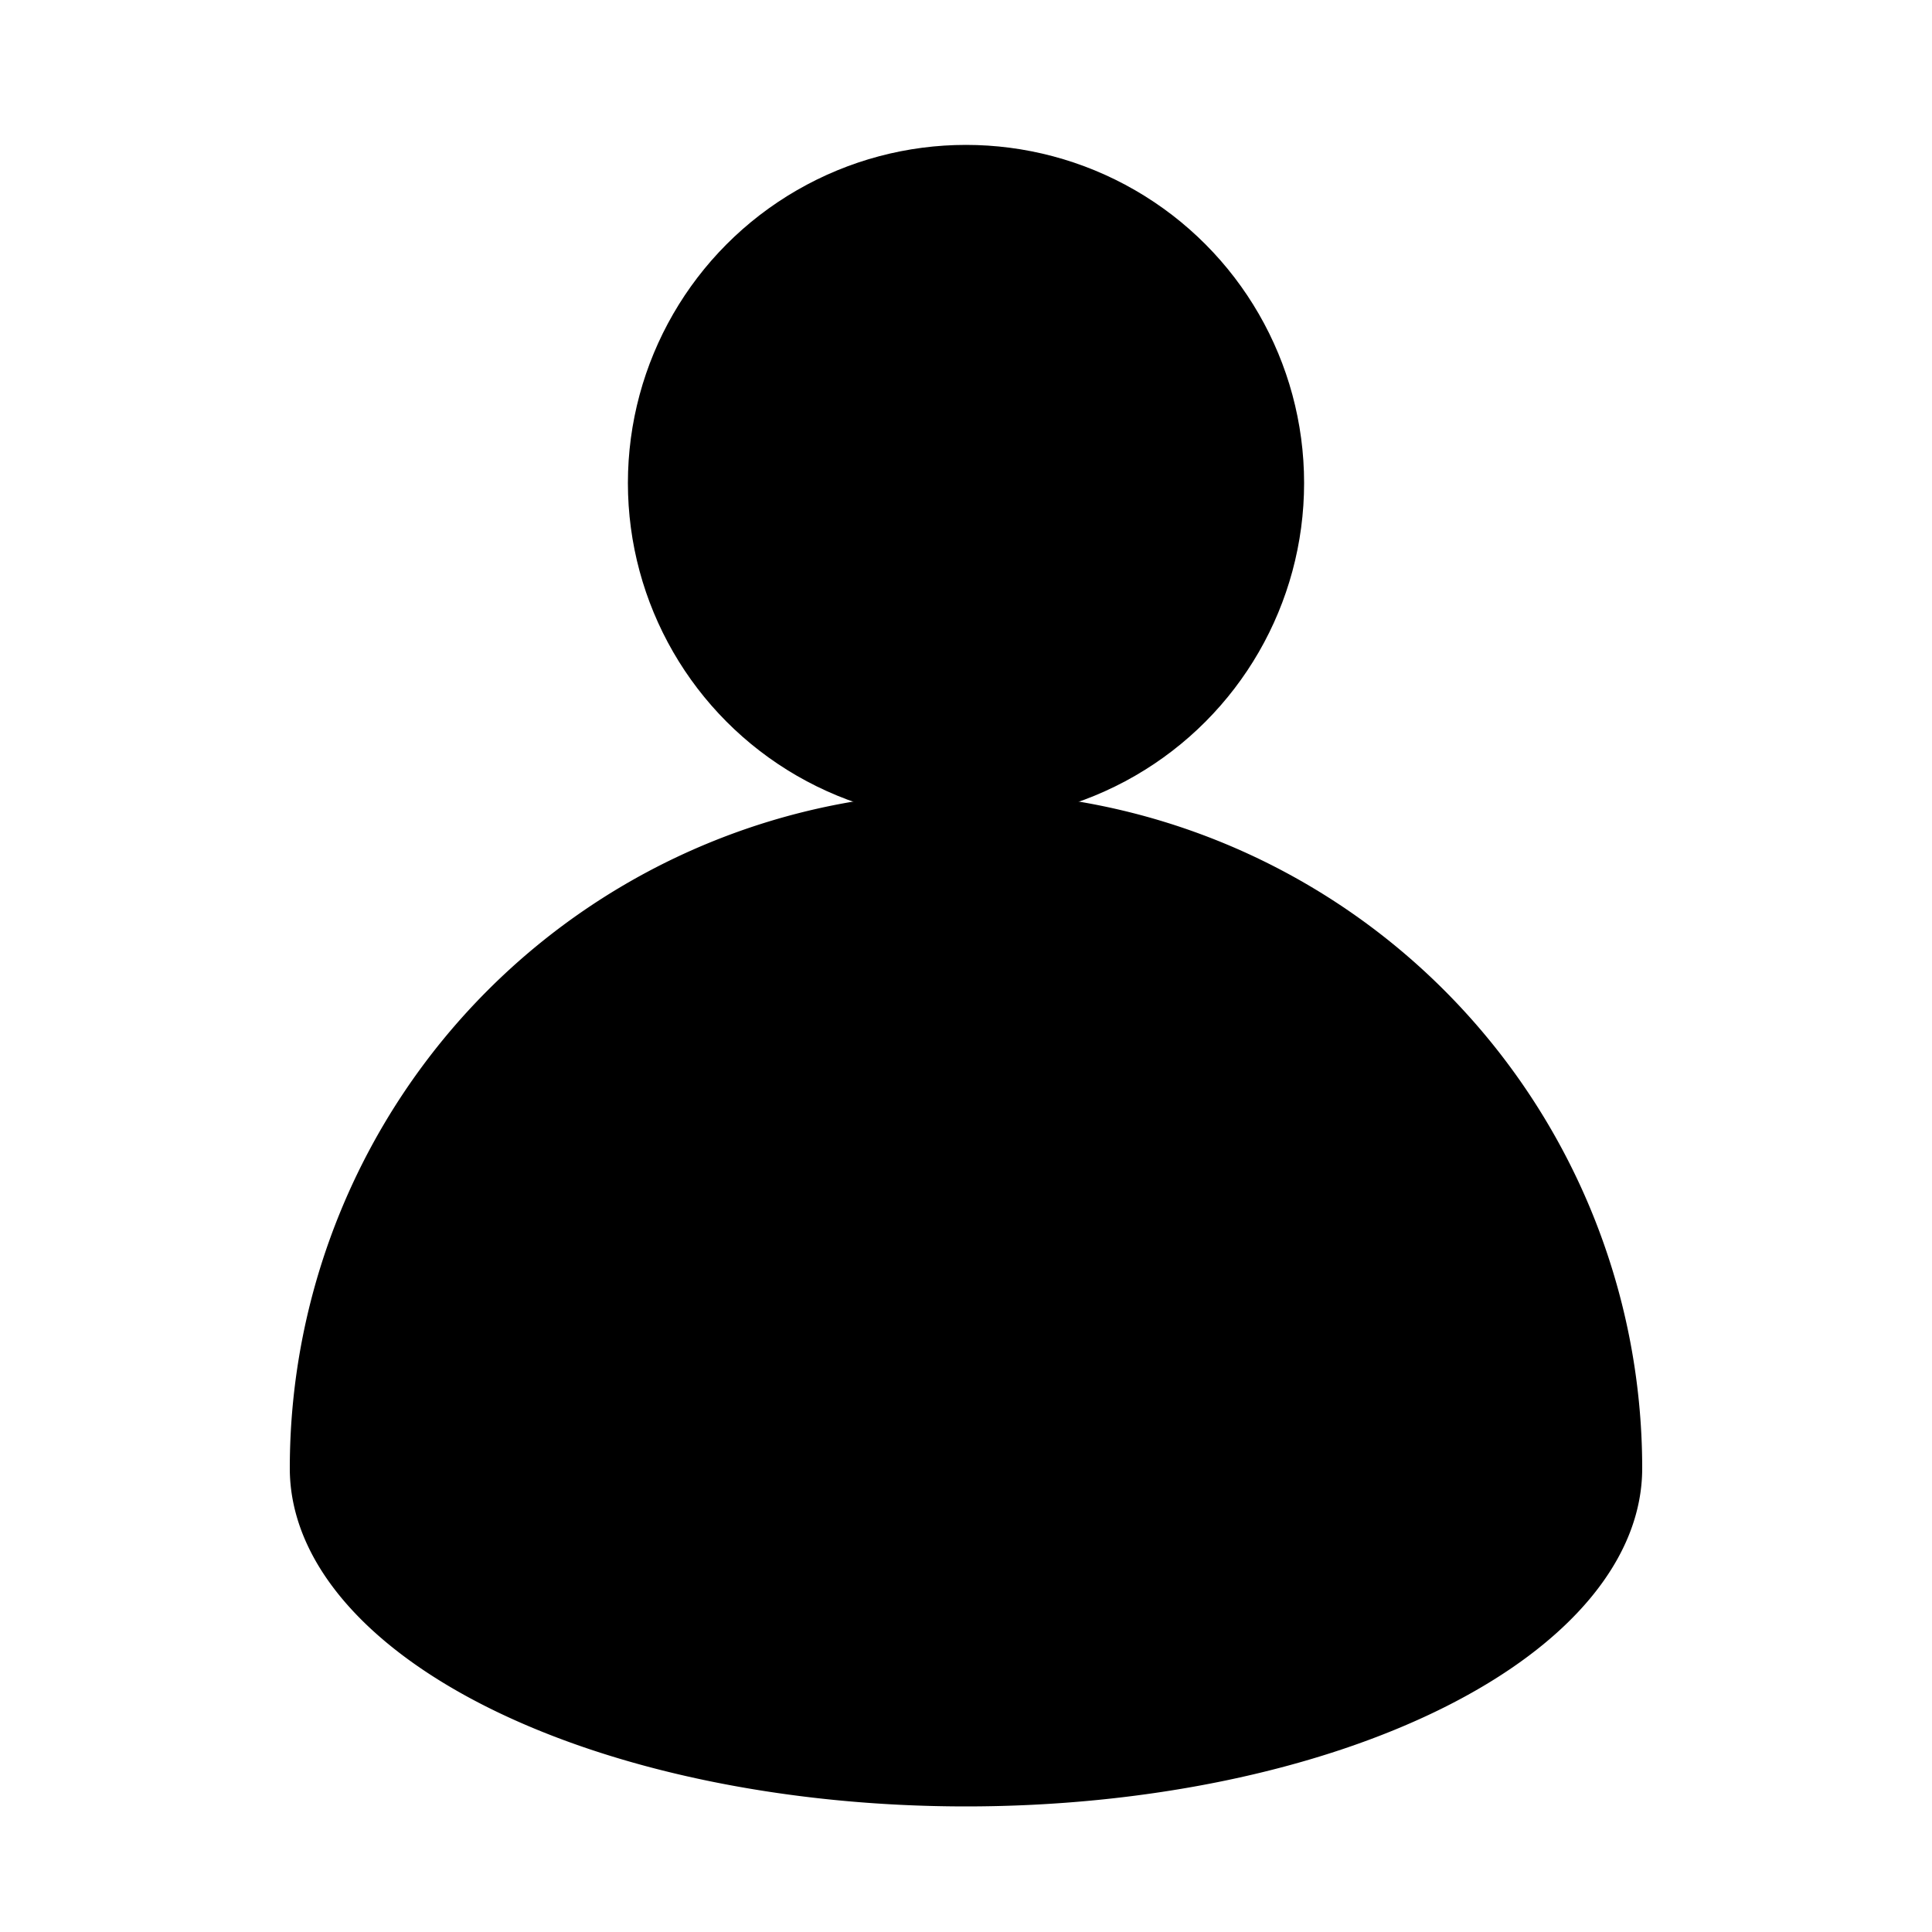 <?xml version="1.0" encoding="UTF-8"?>
<!DOCTYPE svg PUBLIC "-//W3C//DTD SVG 1.1//EN"
    "http://www.w3.org/Graphics/SVG/1.1/DTD/svg11.dtd">

<svg viewBox="-1 -1 2 2" height="300px" width="300px" xmlns="http://www.w3.org/2000/svg" xmlns:xlink="http://www.w3.org/1999/xlink">
    <g fill="black" stroke="none" stroke-width="0">
        <path d="M 0.7,0.52 A 0.3,0.3 0.0 1,0 -0.7,0.52 A 0.3,0.15 0.0 1,0 0.7,0.52 " />
        <circle cx="0" cy="-0.5" r="0.35" />
    </g>
</svg>
